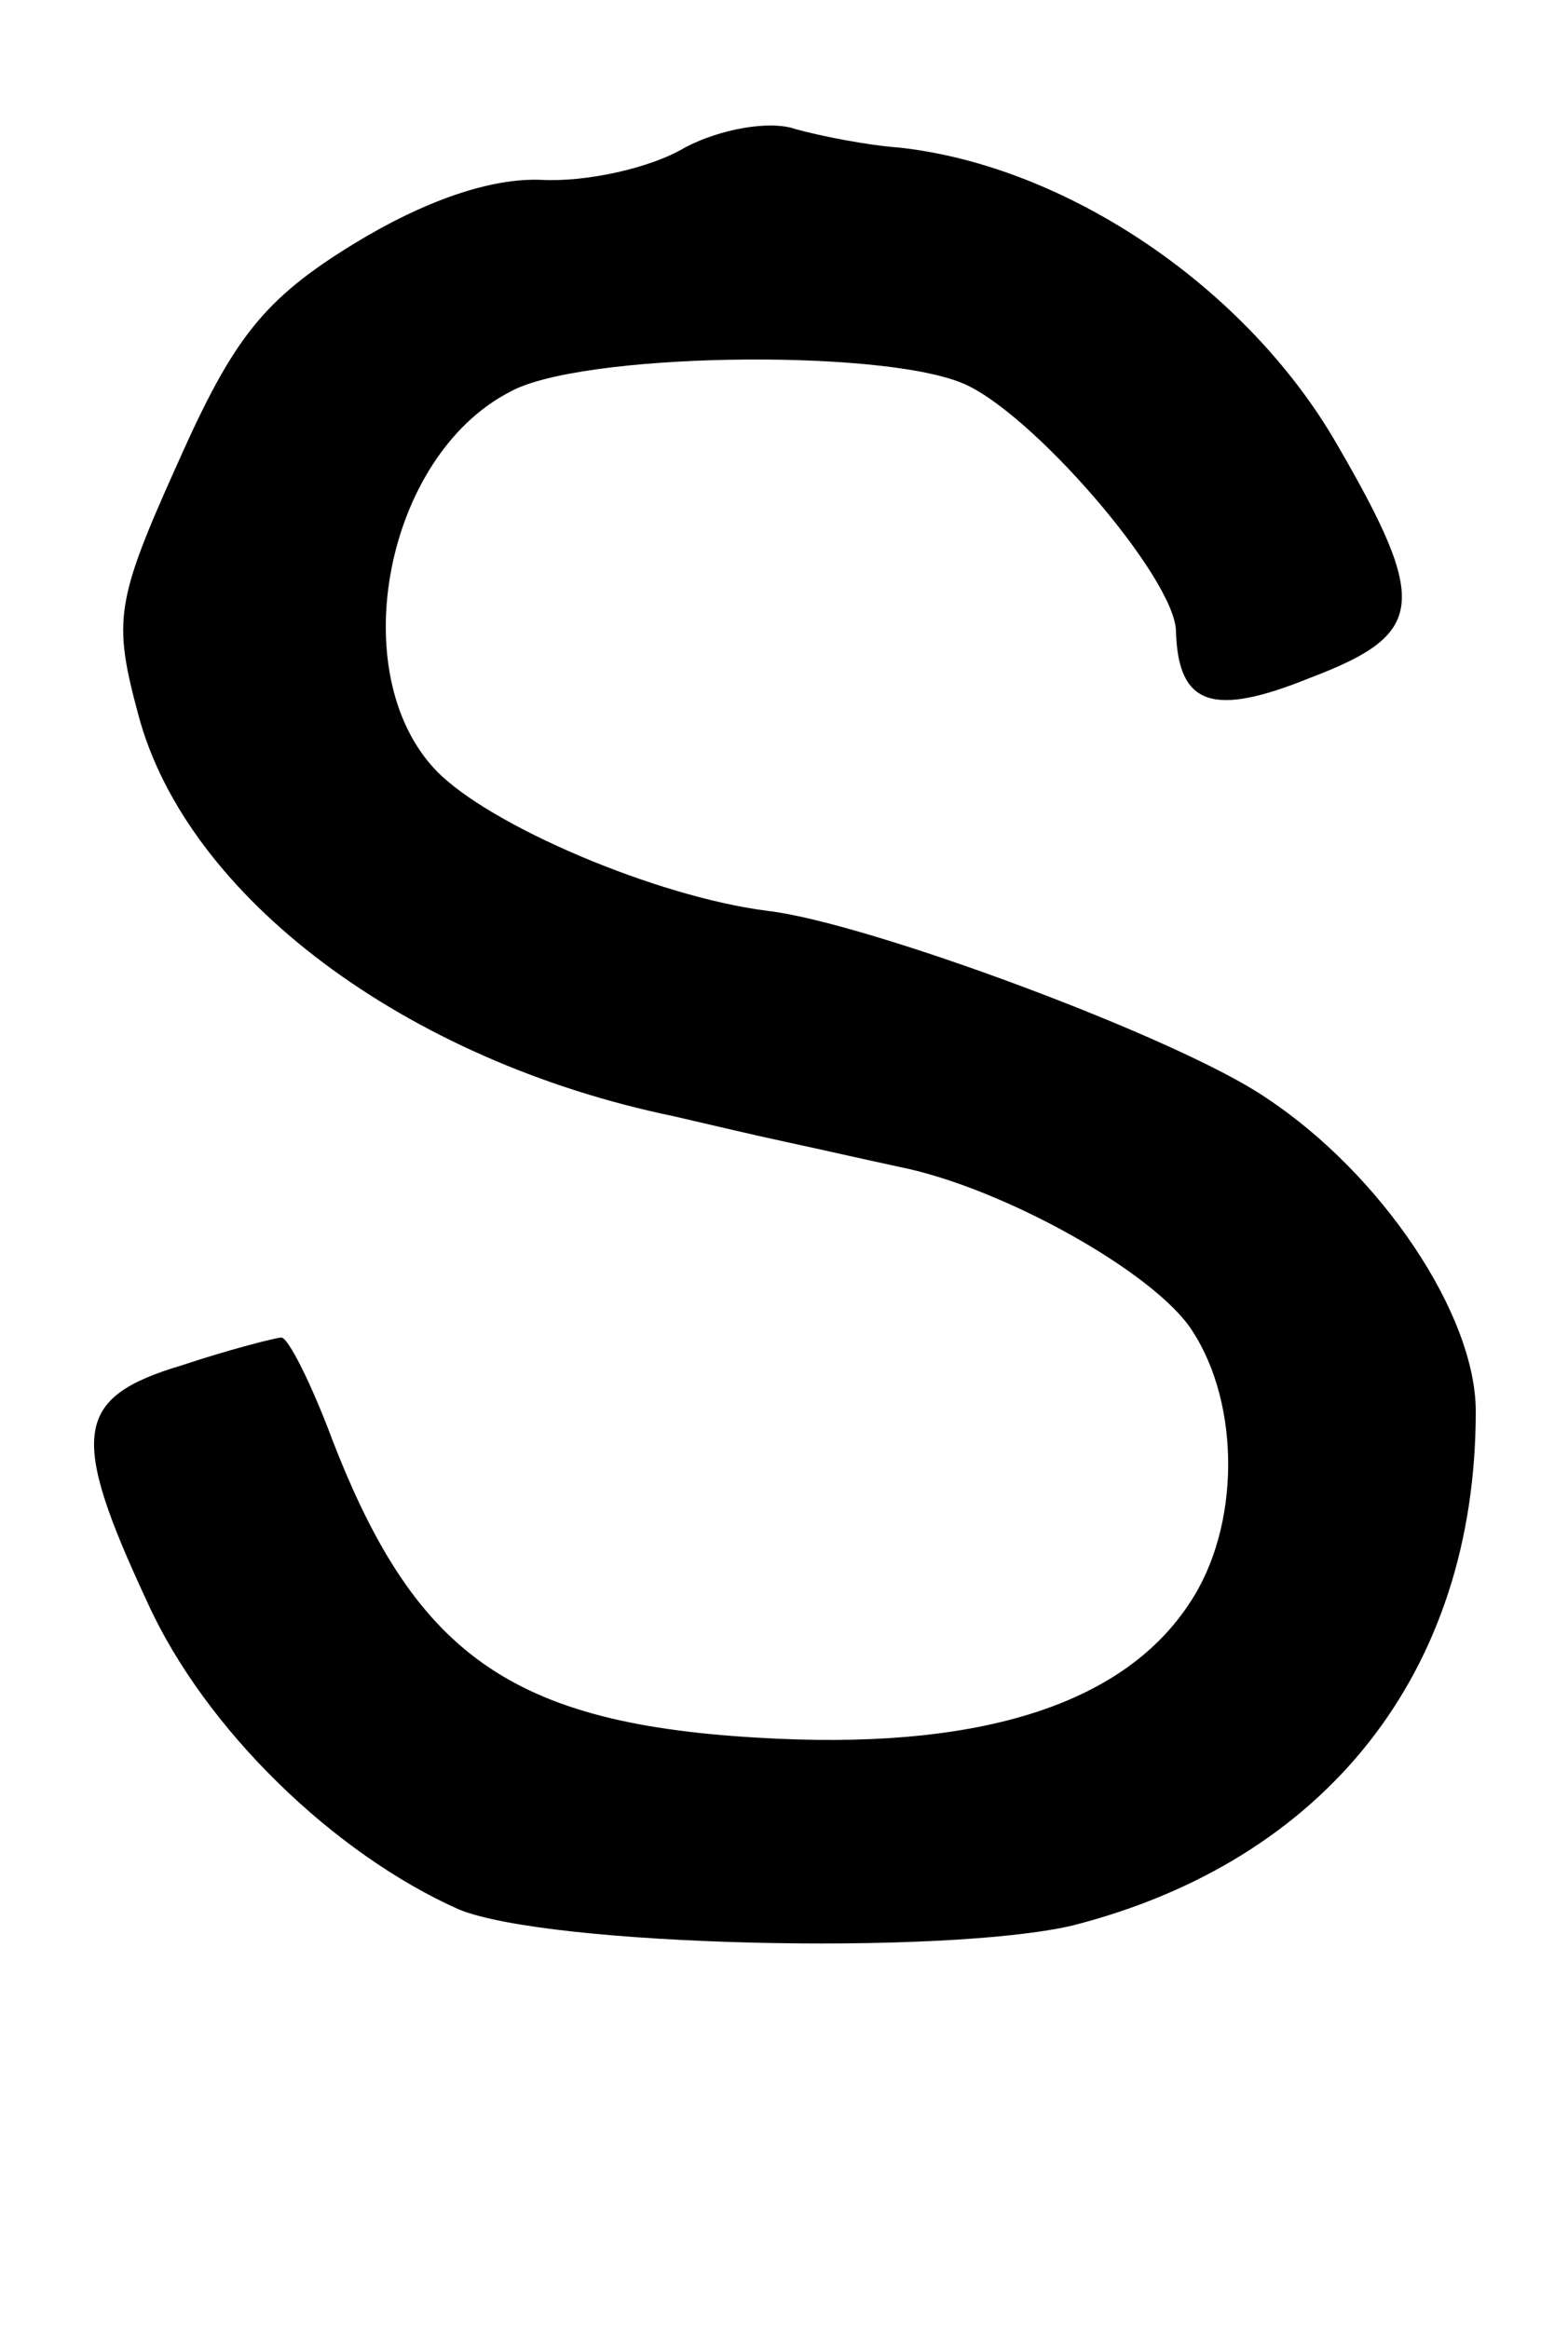 <?xml version="1.0" standalone="no"?>
<!DOCTYPE svg PUBLIC "-//W3C//DTD SVG 20010904//EN"
 "http://www.w3.org/TR/2001/REC-SVG-20010904/DTD/svg10.dtd">
<svg version="1.0" xmlns="http://www.w3.org/2000/svg"
 width="68pt" height="101pt" viewBox="0 0 68 101"
 preserveAspectRatio="xMidYMid meet">
<g transform="translate(0,101) scale(0.1,-0.1)"
fill="#000000" stroke="none">
<path d="M297 946 c-15 -9 -43 -15 -62 -14 -22 1 -51 -9 -82 -28 -39 -24 -52
-41 -76 -95 -27 -60 -28 -68 -17 -109 21 -79 116 -150 232 -174 13 -3 34 -8
48 -11 14 -3 36 -8 50 -11 45 -9 111 -46 127 -71 21 -32 21 -85 -1 -118 -28
-43 -88 -63 -178 -59 -114 5 -157 34 -194 130 -9 24 -19 44 -22 44 -2 0 -22
-5 -43 -12 -47 -14 -49 -30 -15 -103 25 -55 81 -109 135 -133 39 -16 210 -20
266 -7 110 28 175 110 175 223 0 42 -41 103 -91 136 -38 26 -173 76 -216 81
-48 6 -121 37 -144 61 -40 42 -22 136 32 164 30 17 159 19 196 4 30 -12 93
-85 93 -108 1 -32 16 -37 58 -20 50 19 52 32 12 101 -39 68 -117 121 -190 129
-14 1 -34 5 -45 8 -11 4 -33 0 -48 -8z"/>
</g>
</svg>

